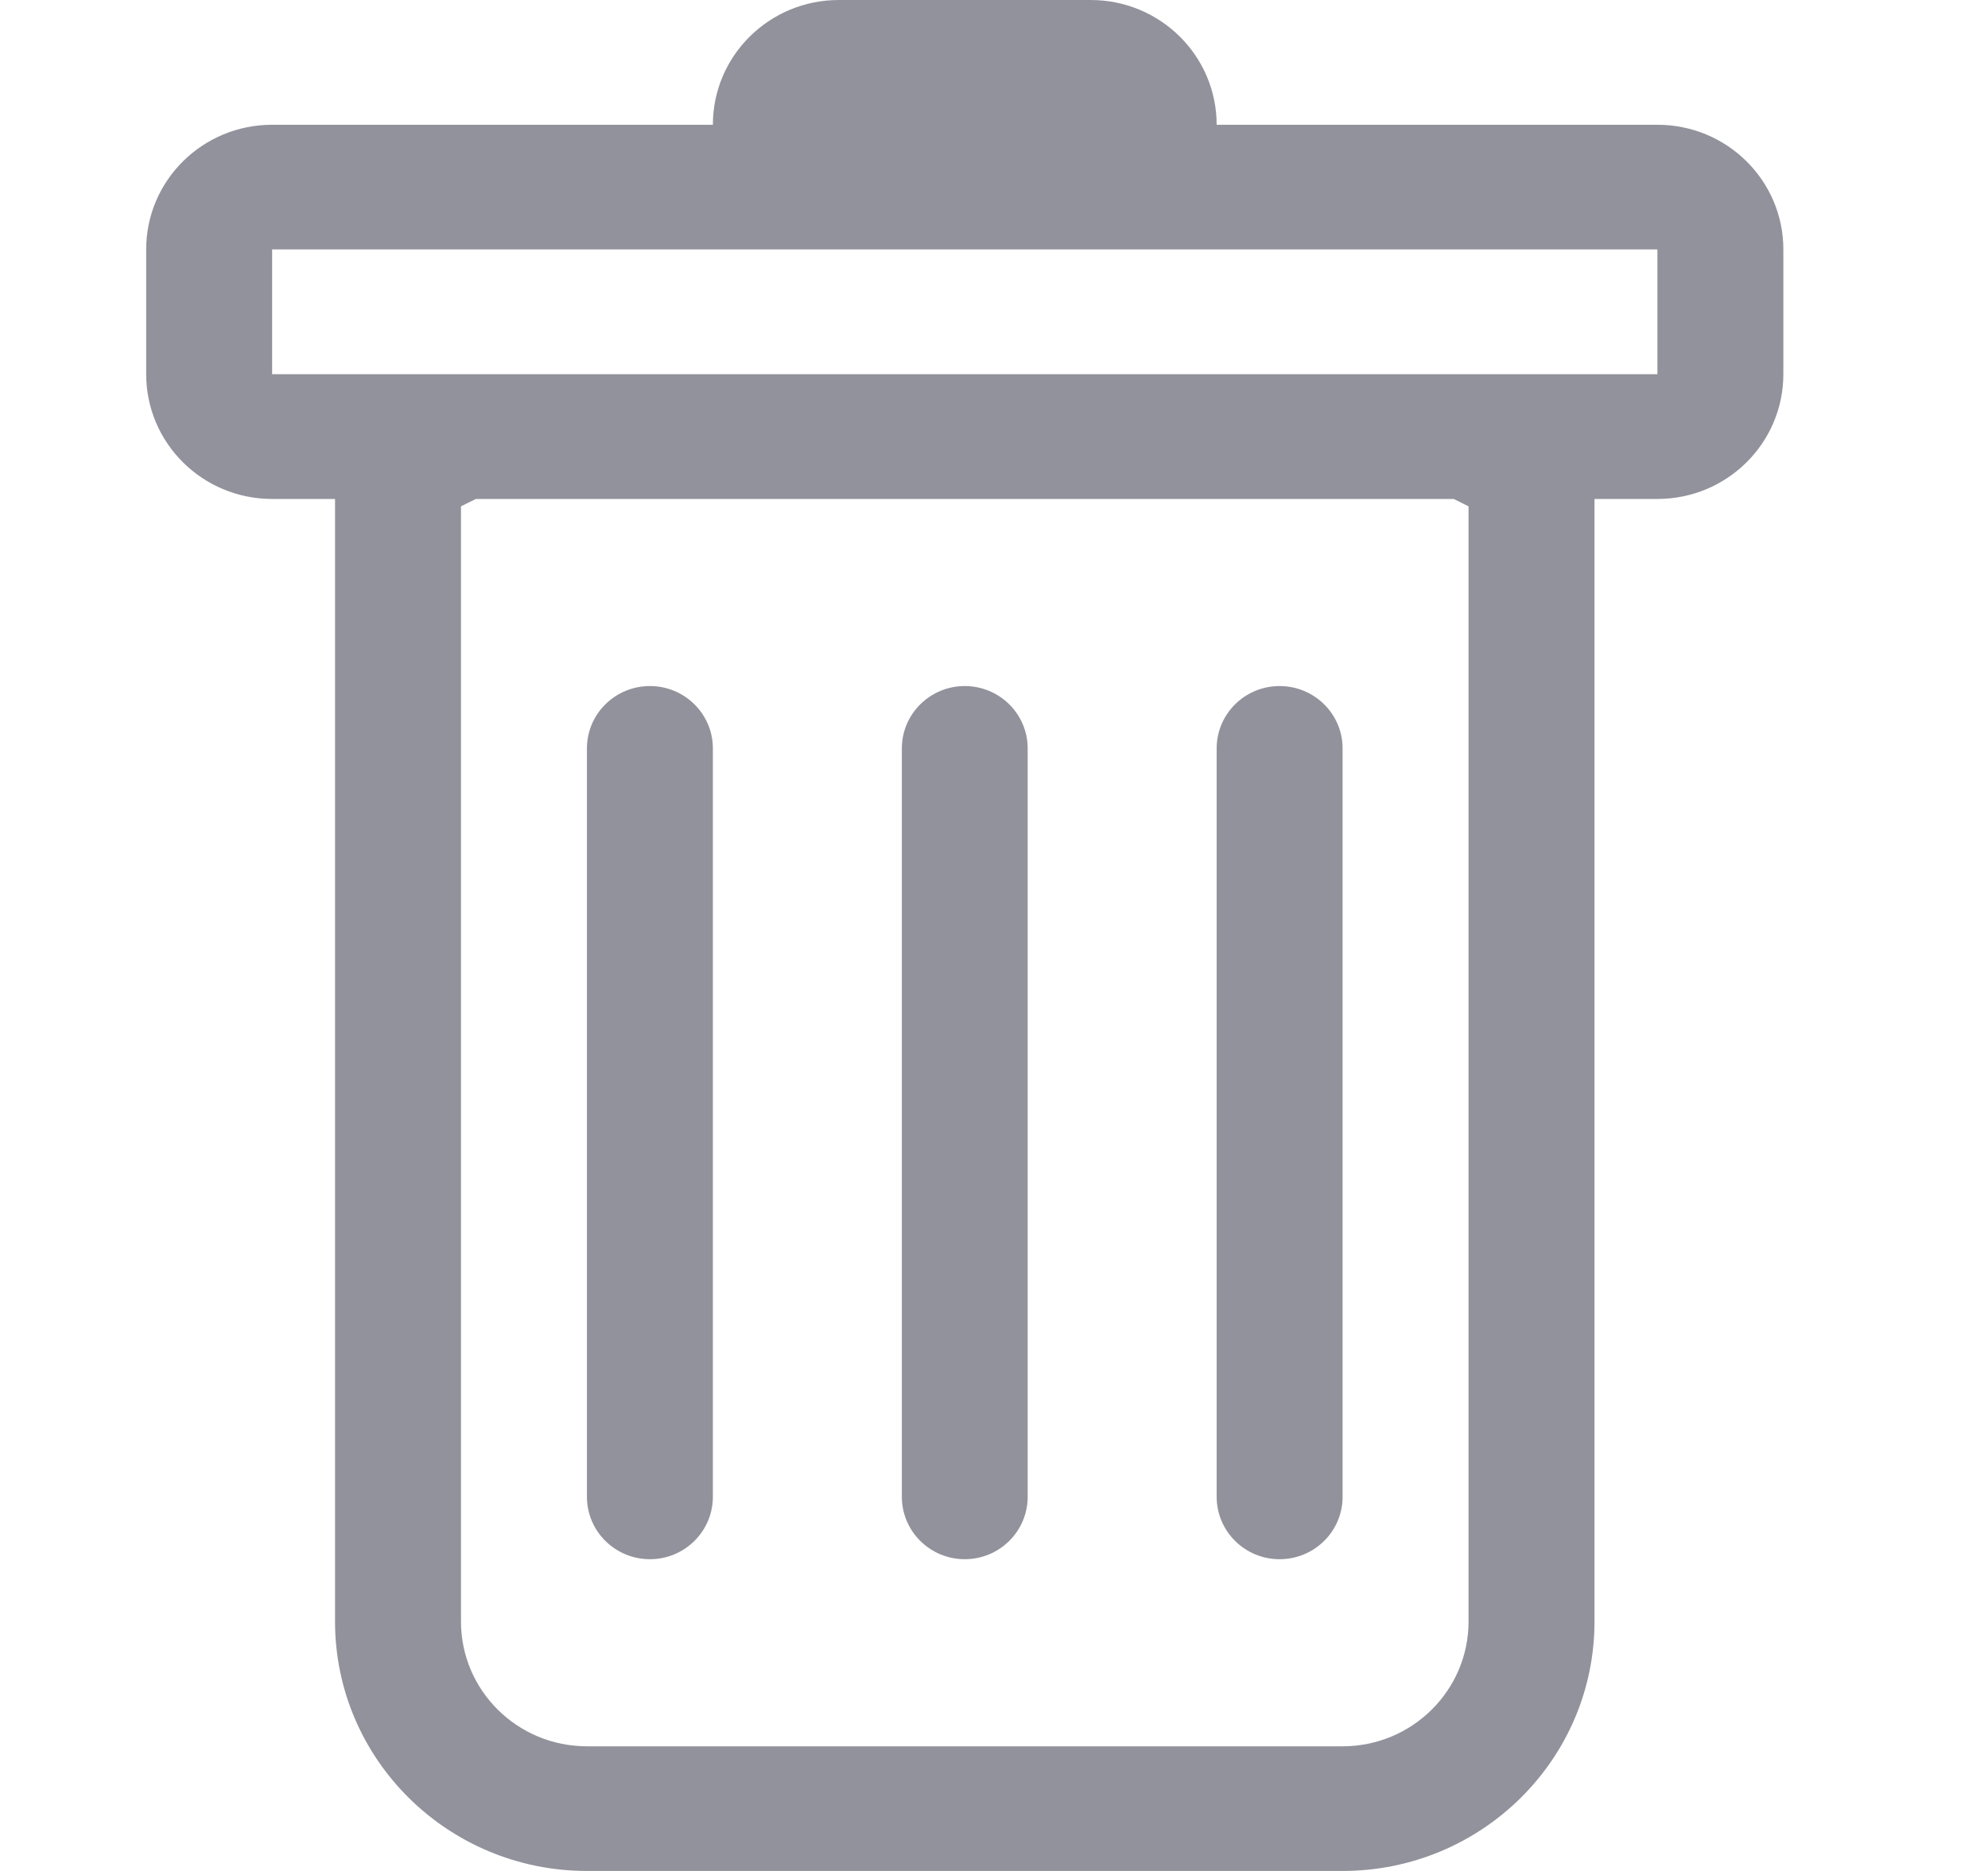 <svg width="17" height="16" viewBox="0 0 17 16" fill="none" xmlns="http://www.w3.org/2000/svg">
<path d="M5.558 5.867C5.855 5.867 6.096 6.106 6.096 6.4V12.8C6.096 13.095 5.855 13.334 5.558 13.334C5.26 13.334 5.019 13.095 5.019 12.8V6.4C5.019 6.106 5.26 5.867 5.558 5.867Z" fill="#92929C"/>
<path d="M8.25 5.867C8.547 5.867 8.788 6.106 8.788 6.4V12.8C8.788 13.095 8.547 13.334 8.25 13.334C7.953 13.334 7.712 13.095 7.712 12.8V6.4C7.712 6.106 7.953 5.867 8.25 5.867Z" fill="#92929C"/>
<path d="M11.481 6.4C11.481 6.106 11.24 5.867 10.942 5.867C10.645 5.867 10.404 6.106 10.404 6.4V12.8C10.404 13.095 10.645 13.334 10.942 13.334C11.24 13.334 11.481 13.095 11.481 12.8V6.4Z" fill="#92929C"/>
<path fill-rule="evenodd" clip-rule="evenodd" d="M15.25 3.2C15.25 3.789 14.768 4.267 14.173 4.267H13.635V13.867C13.635 15.045 12.67 16 11.481 16H5.019C3.83 16 2.865 15.045 2.865 13.867V4.267H2.327C1.732 4.267 1.25 3.789 1.25 3.2V2.133C1.25 1.544 1.732 1.067 2.327 1.067H6.096C6.096 0.478 6.578 0 7.173 0H9.327C9.922 0 10.404 0.478 10.404 1.067H14.173C14.768 1.067 15.25 1.544 15.25 2.133V3.2ZM4.069 4.267L3.942 4.33V13.867C3.942 14.456 4.424 14.934 5.019 14.934H11.481C12.075 14.934 12.558 14.456 12.558 13.867V4.33L12.431 4.267H4.069ZM2.327 3.2V2.133H14.173V3.2H2.327Z" fill="#92929C"/>
</svg>
